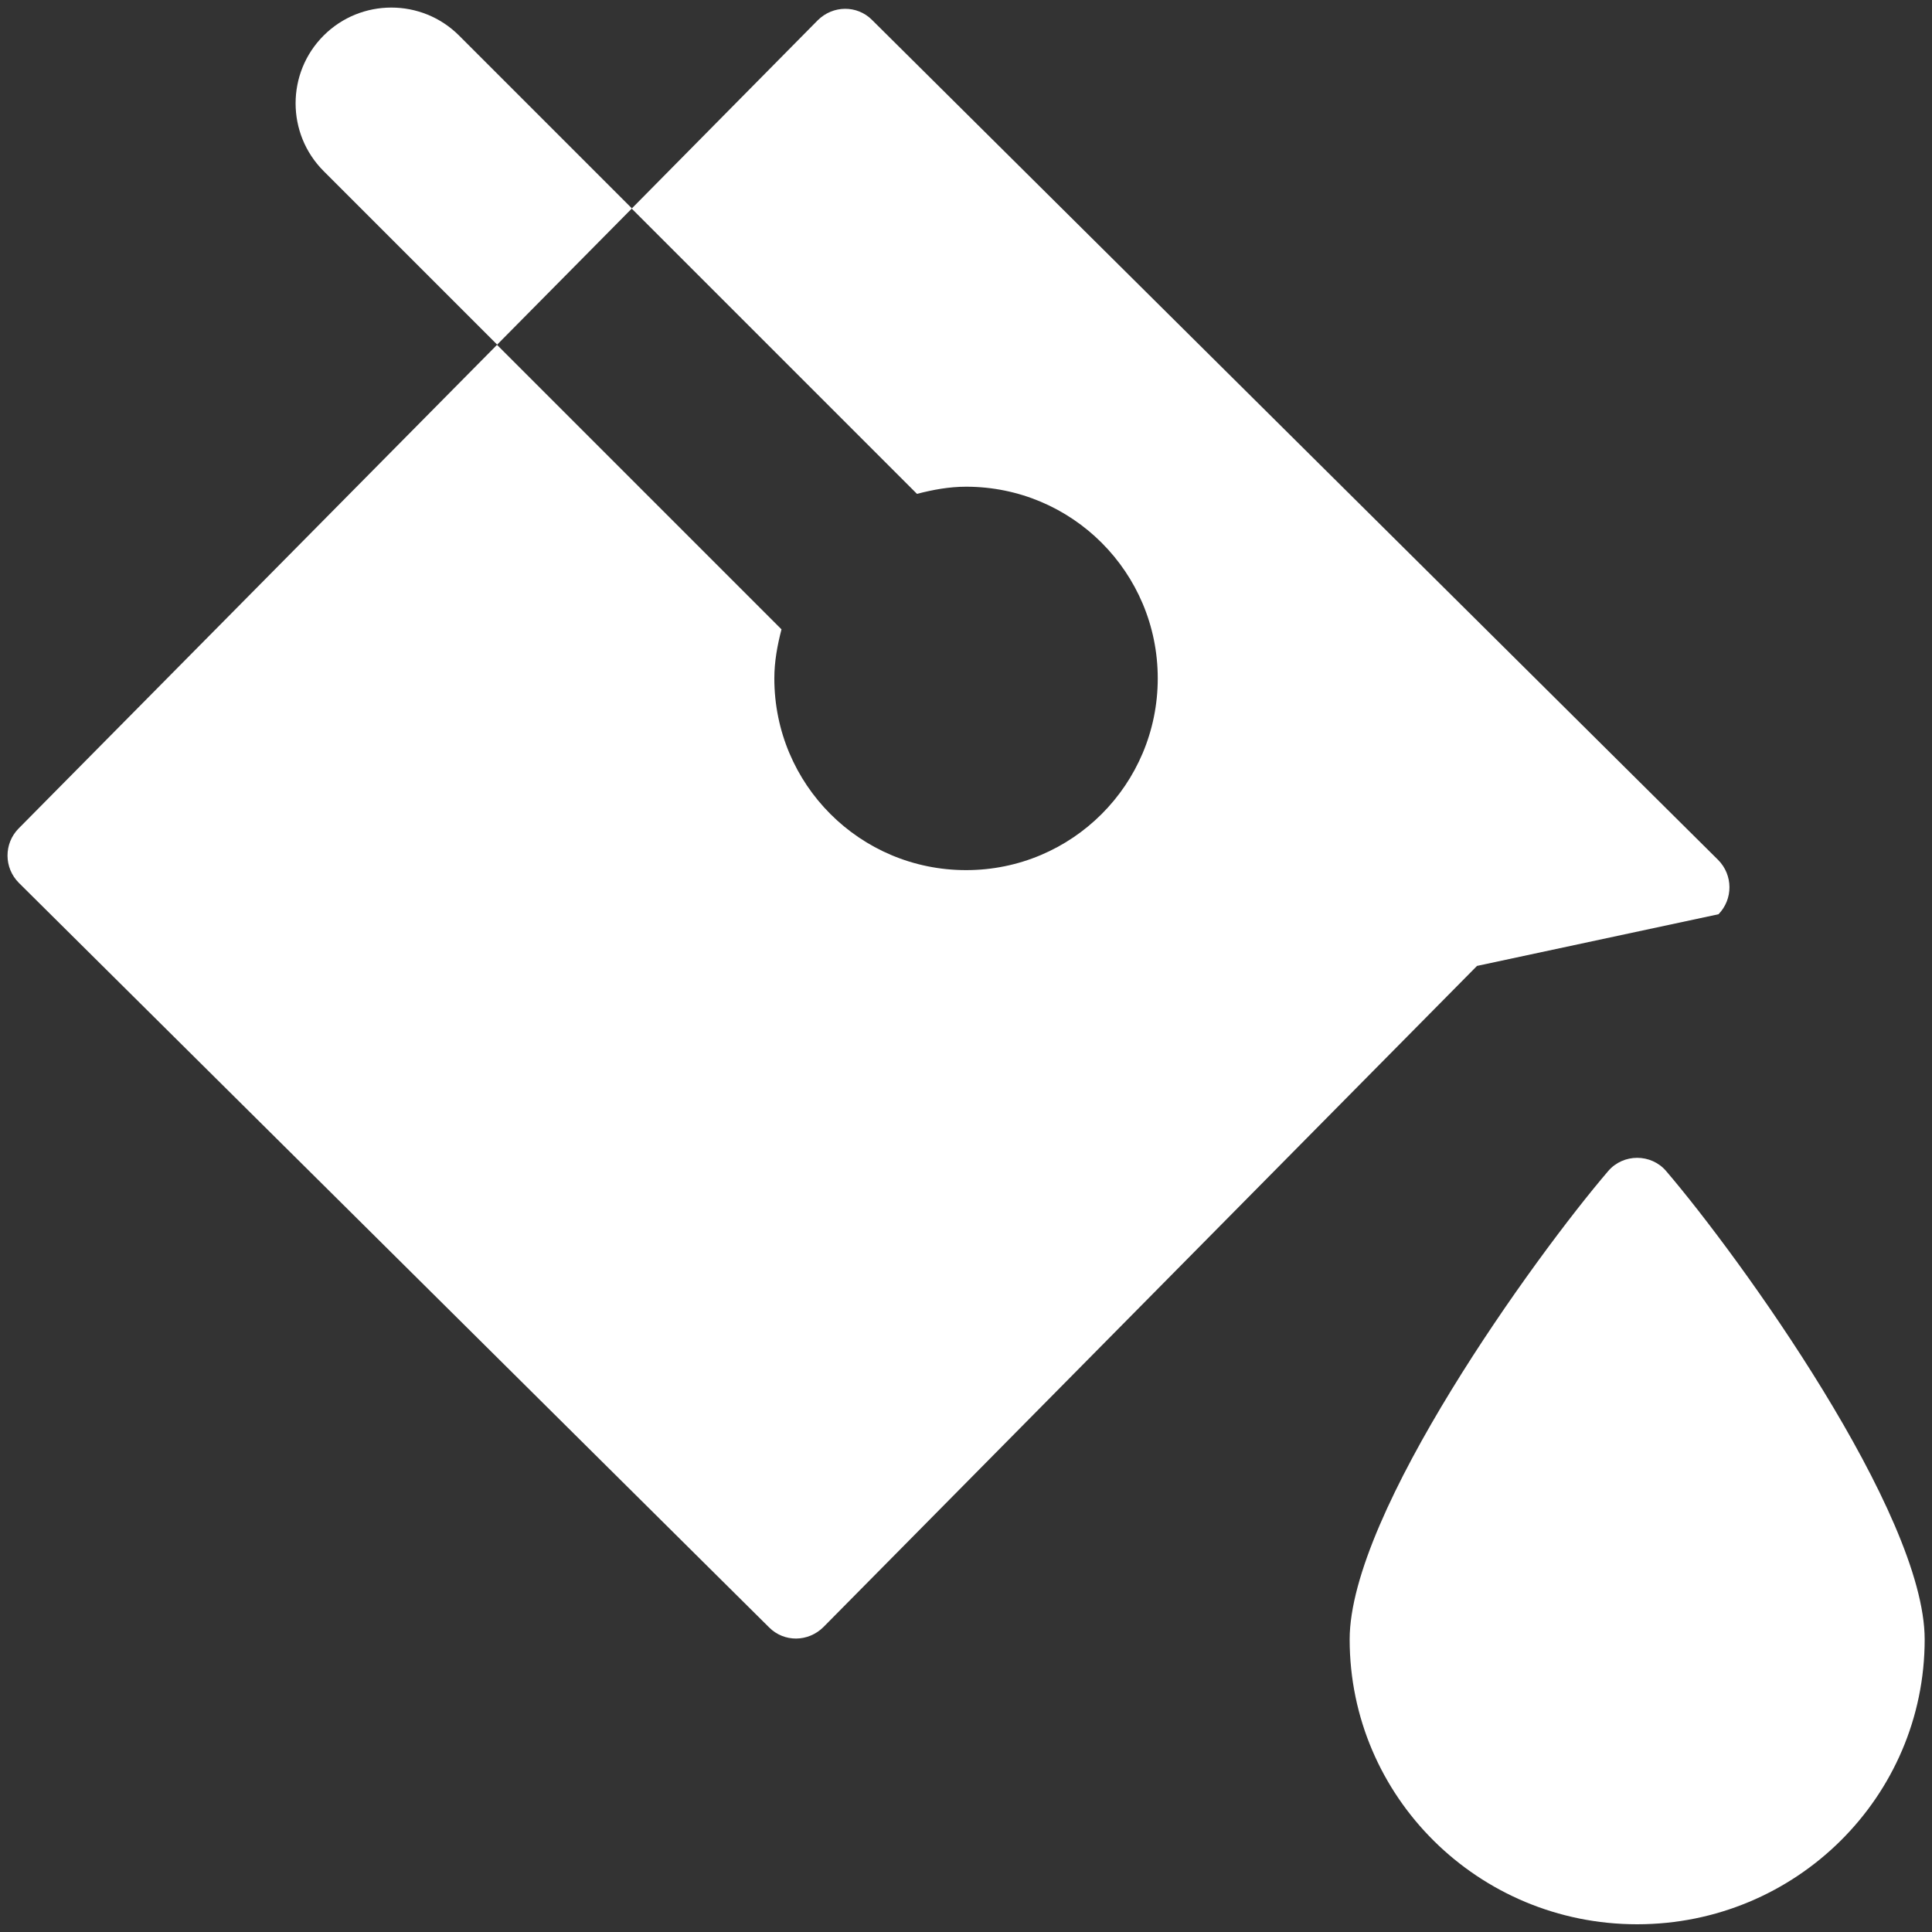 <svg width="24" height="24" viewBox="0 0 24 24" fill="none" xmlns="http://www.w3.org/2000/svg">
<rect x="0" y="0" width="24" height="24" fill="#333333" stroke="none"/>
<g clip-path="url(#clip0_7487_83656)">
<path d="M20.698 14.548C20.511 14.328 20.164 14.328 19.977 14.548C19.067 15.612 16.766 18.795 16.766 20.365C16.766 22.32 18.364 23.904 20.337 23.904C22.311 23.904 23.909 22.32 23.909 20.365C23.909 18.8 21.608 15.612 20.698 14.548Z" fill="white"/>
<path d="M21.348 11.357C21.53 11.17 21.53 10.87 21.343 10.682L10.833 0.248C10.646 0.06 10.346 0.065 10.158 0.252L7.847 2.591L11.391 6.135C11.588 6.084 11.79 6.046 12.001 6.046C13.318 6.046 14.382 7.11 14.382 8.427C14.382 9.745 13.318 10.809 12.001 10.809C10.683 10.809 9.619 9.745 9.619 8.427C9.619 8.216 9.657 8.015 9.708 7.818L6.174 4.284L0.23 10.293C0.047 10.48 0.047 10.78 0.235 10.968L9.554 20.216C9.741 20.404 10.041 20.399 10.229 20.212L18.348 11.999L21.348 11.357Z" fill="white"/>
<path d="M5.703 0.442C5.239 -0.022 4.484 -0.022 4.02 0.442C3.556 0.906 3.556 1.661 4.02 2.125L6.176 4.281L7.85 2.589L5.703 0.442Z" fill="white"/>
</g>
<defs>
<clipPath id="clip0_7487_83656">
<rect width="24" height="24" fill="white"/>
</clipPath>
</defs>
</svg>